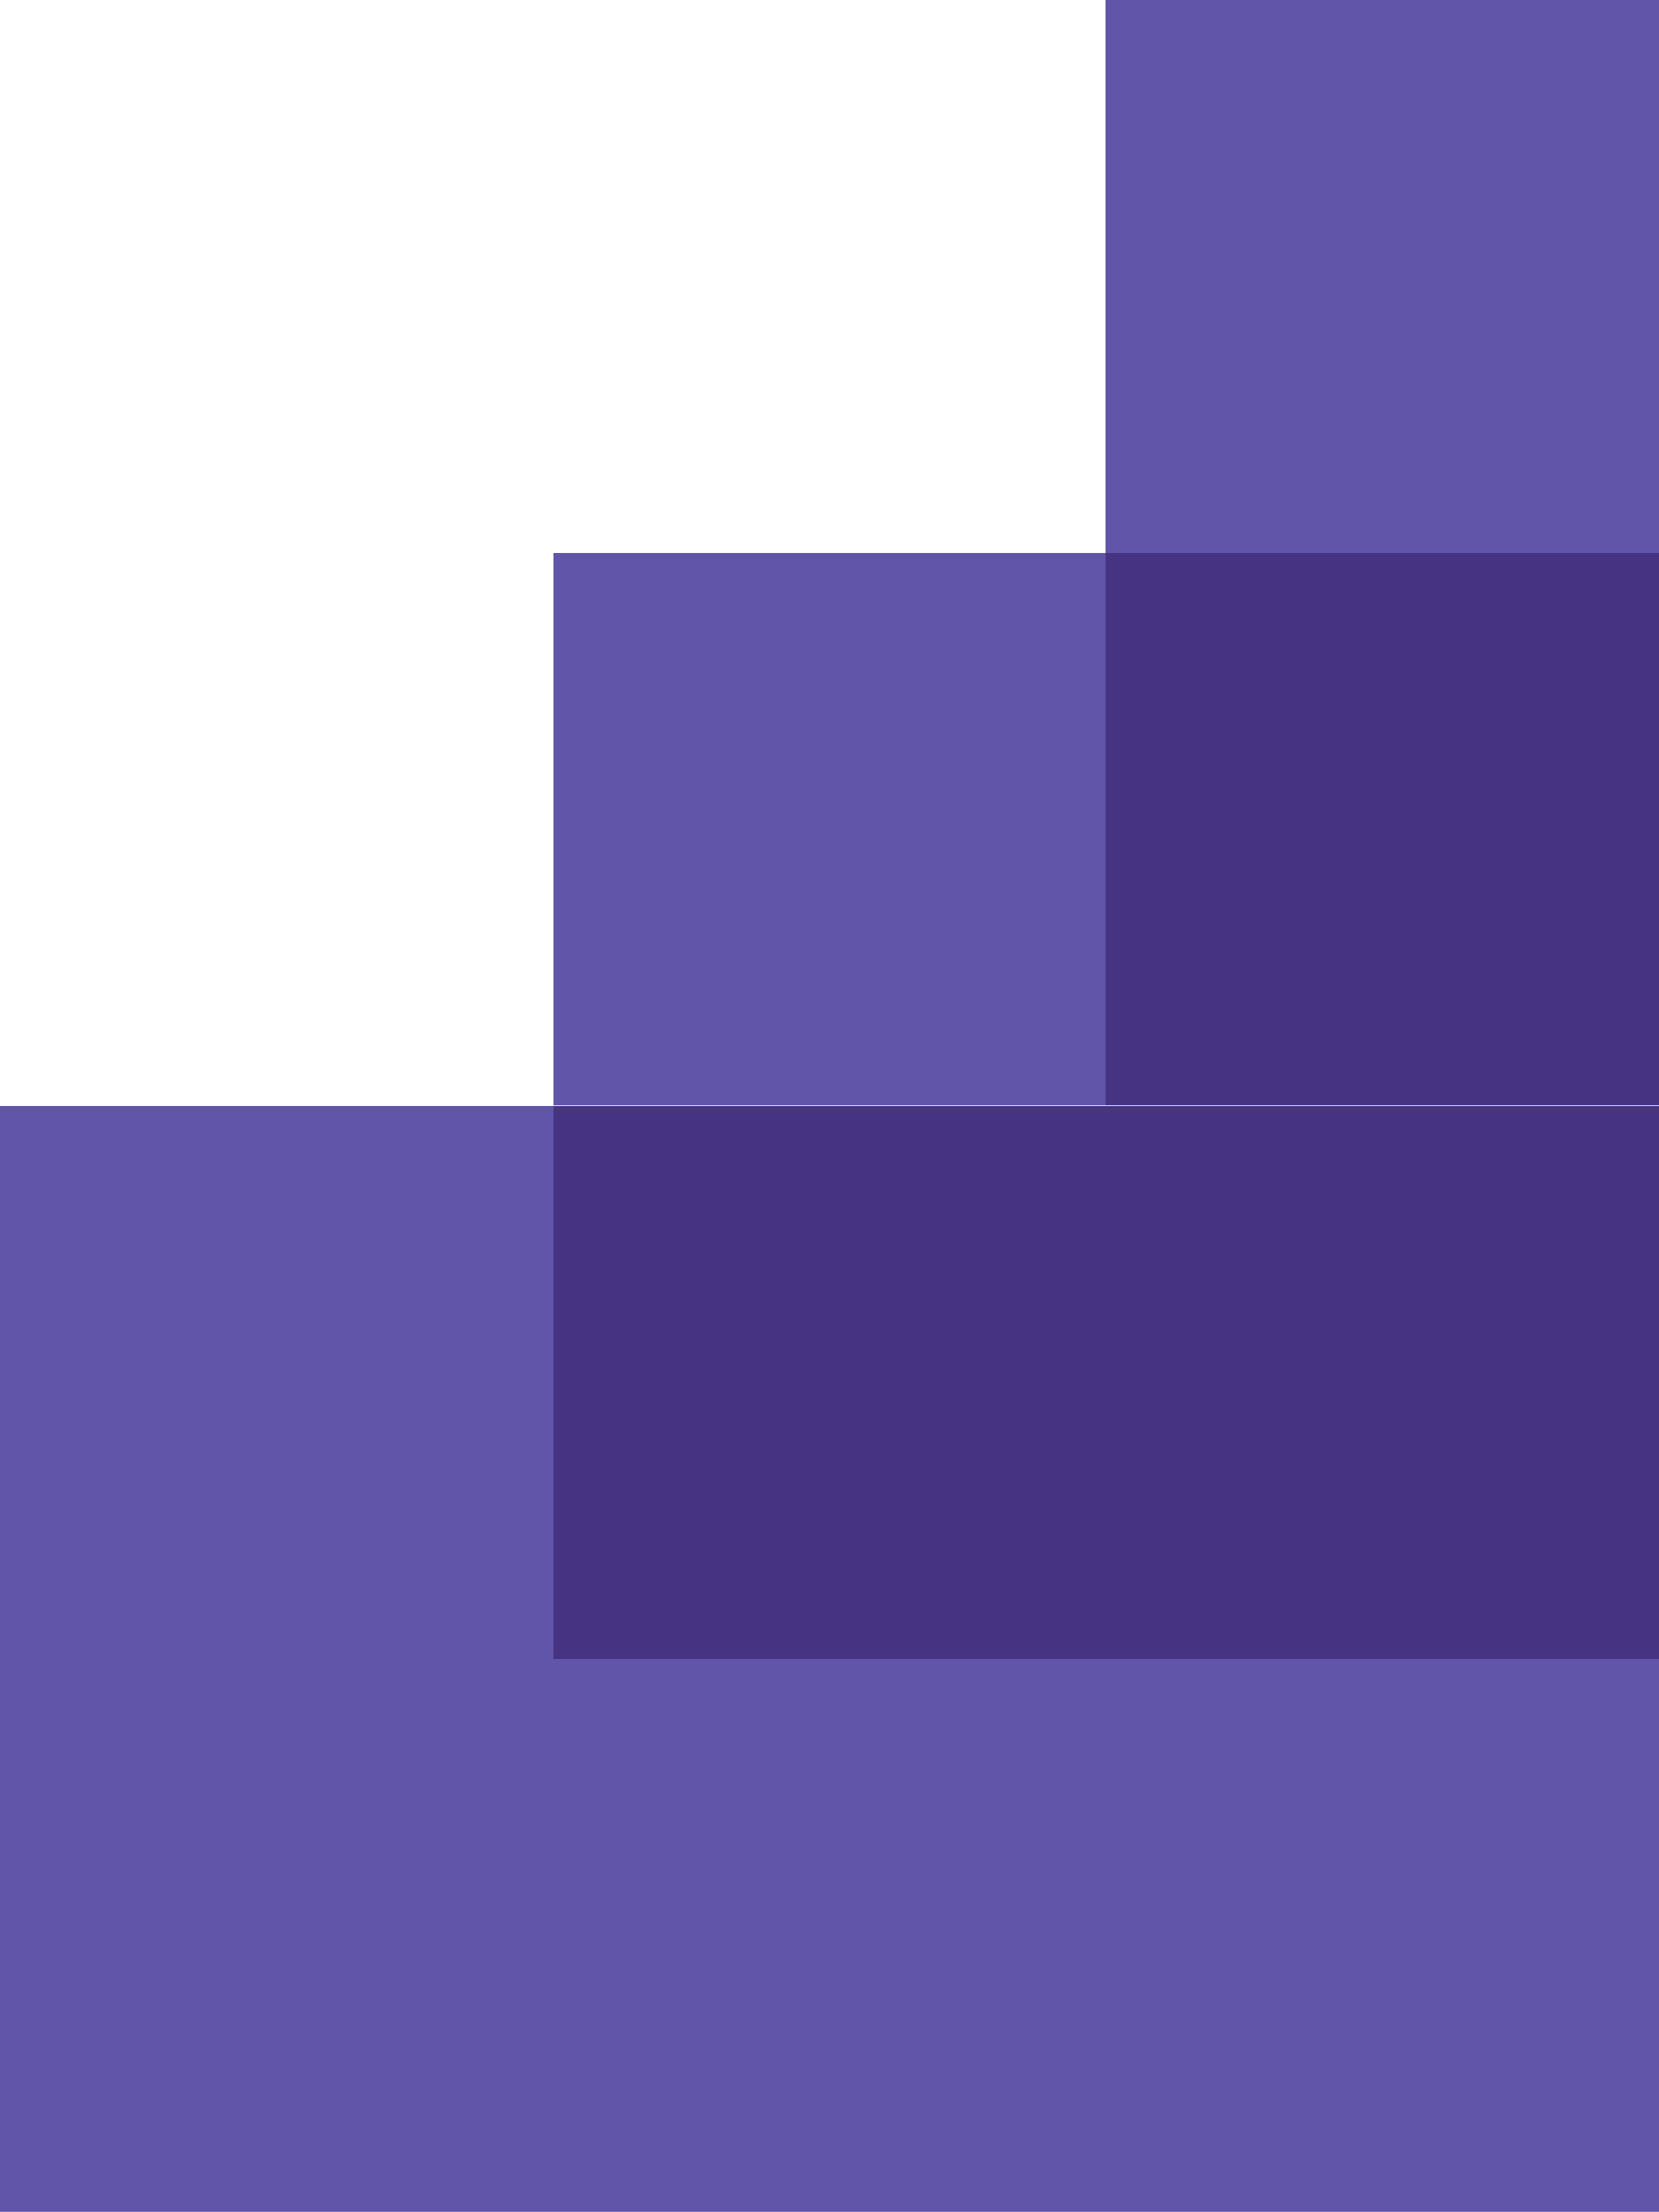 <?xml version="1.0" encoding="UTF-8" standalone="no"?>
<!-- Created with Inkscape (http://www.inkscape.org/) -->

<svg
   width="10.379mm"
   height="13.832mm"
   viewBox="0 0 10.379 13.832"
   version="1.1"
   id="svg8298"
   inkscape:version="1.2.1 (9c6d41e410, 2022-07-14)"
   sodipodi:docname="top-left-modal-bg.svg"
   xmlns:inkscape="http://www.inkscape.org/namespaces/inkscape"
   xmlns:sodipodi="http://sodipodi.sourceforge.net/DTD/sodipodi-0.dtd"
   xmlns="http://www.w3.org/2000/svg"
   xmlns:svg="http://www.w3.org/2000/svg">
  <sodipodi:namedview
     id="namedview8300"
     pagecolor="#ffffff"
     bordercolor="#000000"
     borderopacity="0.25"
     inkscape:showpageshadow="2"
     inkscape:pageopacity="0.0"
     inkscape:pagecheckerboard="0"
     inkscape:deskcolor="#d1d1d1"
     inkscape:document-units="mm"
     showgrid="false"
     inkscape:zoom="0.914906"
     inkscape:cx="-123.50996"
     inkscape:cy="162.85826"
     inkscape:window-width="2560"
     inkscape:window-height="1334"
     inkscape:window-x="-11"
     inkscape:window-y="-11"
     inkscape:window-maximized="1"
     inkscape:current-layer="layer1" />
  <defs
     id="defs8295" />
  <g shape-rendering="crispEdges"
     inkscape:label="Layer 1"
     inkscape:groupmode="layer"
     id="layer1"
     transform="translate(-137.671,-105.29)">
    <path
       d="m 148.05,115.665 h -3.461 v 3.457 h 3.461 z"
       style="fill:#6055a8;fill-opacity:1;fill-rule:nonzero;stroke:none;stroke-width:0.353"
       id="path6484" />
    <path
       d="m 148.05,112.205 h -3.461 v 3.461 h 3.461 z"
       style="fill:#463483;fill-opacity:1;fill-rule:nonzero;stroke:none;stroke-width:0.353"
       id="path6486" />
    <path
       d="m 148.05,108.747 h -3.461 v 3.457 h 3.461 z"
       style="fill:#463483;fill-opacity:1;fill-rule:nonzero;stroke:none;stroke-width:0.353"
       id="path6488" />
    <path
       d="m 148.05,105.29 h -3.461 v 3.457 h 3.461 z"
       style="fill:#6055a8;fill-opacity:1;fill-rule:nonzero;stroke:none;stroke-width:0.353"
       id="path6490" />
    <path
       d="m 144.589,115.665 h -3.457 v 3.457 h 3.457 z"
       style="fill:#6055a8;fill-opacity:1;fill-rule:nonzero;stroke:none;stroke-width:0.353"
       id="path6542" />
    <path
       d="m 144.589,112.205 h -3.457 v 3.461 h 3.457 z"
       style="fill:#463483;fill-opacity:1;fill-rule:nonzero;stroke:none;stroke-width:0.353"
       id="path6544" />
    <path
       d="m 144.589,108.747 h -3.457 v 3.457 h 3.457 z"
       style="fill:#6055a8;fill-opacity:1;fill-rule:nonzero;stroke:none;stroke-width:0.353"
       id="path6546" />
    <path
       d="m 141.132,115.665 h -3.461 v 3.457 h 3.461 z"
       style="fill:#6055a8;fill-opacity:1;fill-rule:nonzero;stroke:none;stroke-width:0.353"
       id="path6598" />
    <path
       d="m 141.132,112.205 h -3.461 v 3.461 h 3.461 z"
       style="fill:#6055a8;fill-opacity:1;fill-rule:nonzero;stroke:none;stroke-width:0.353"
       id="path6600" />
  </g>
</svg>
